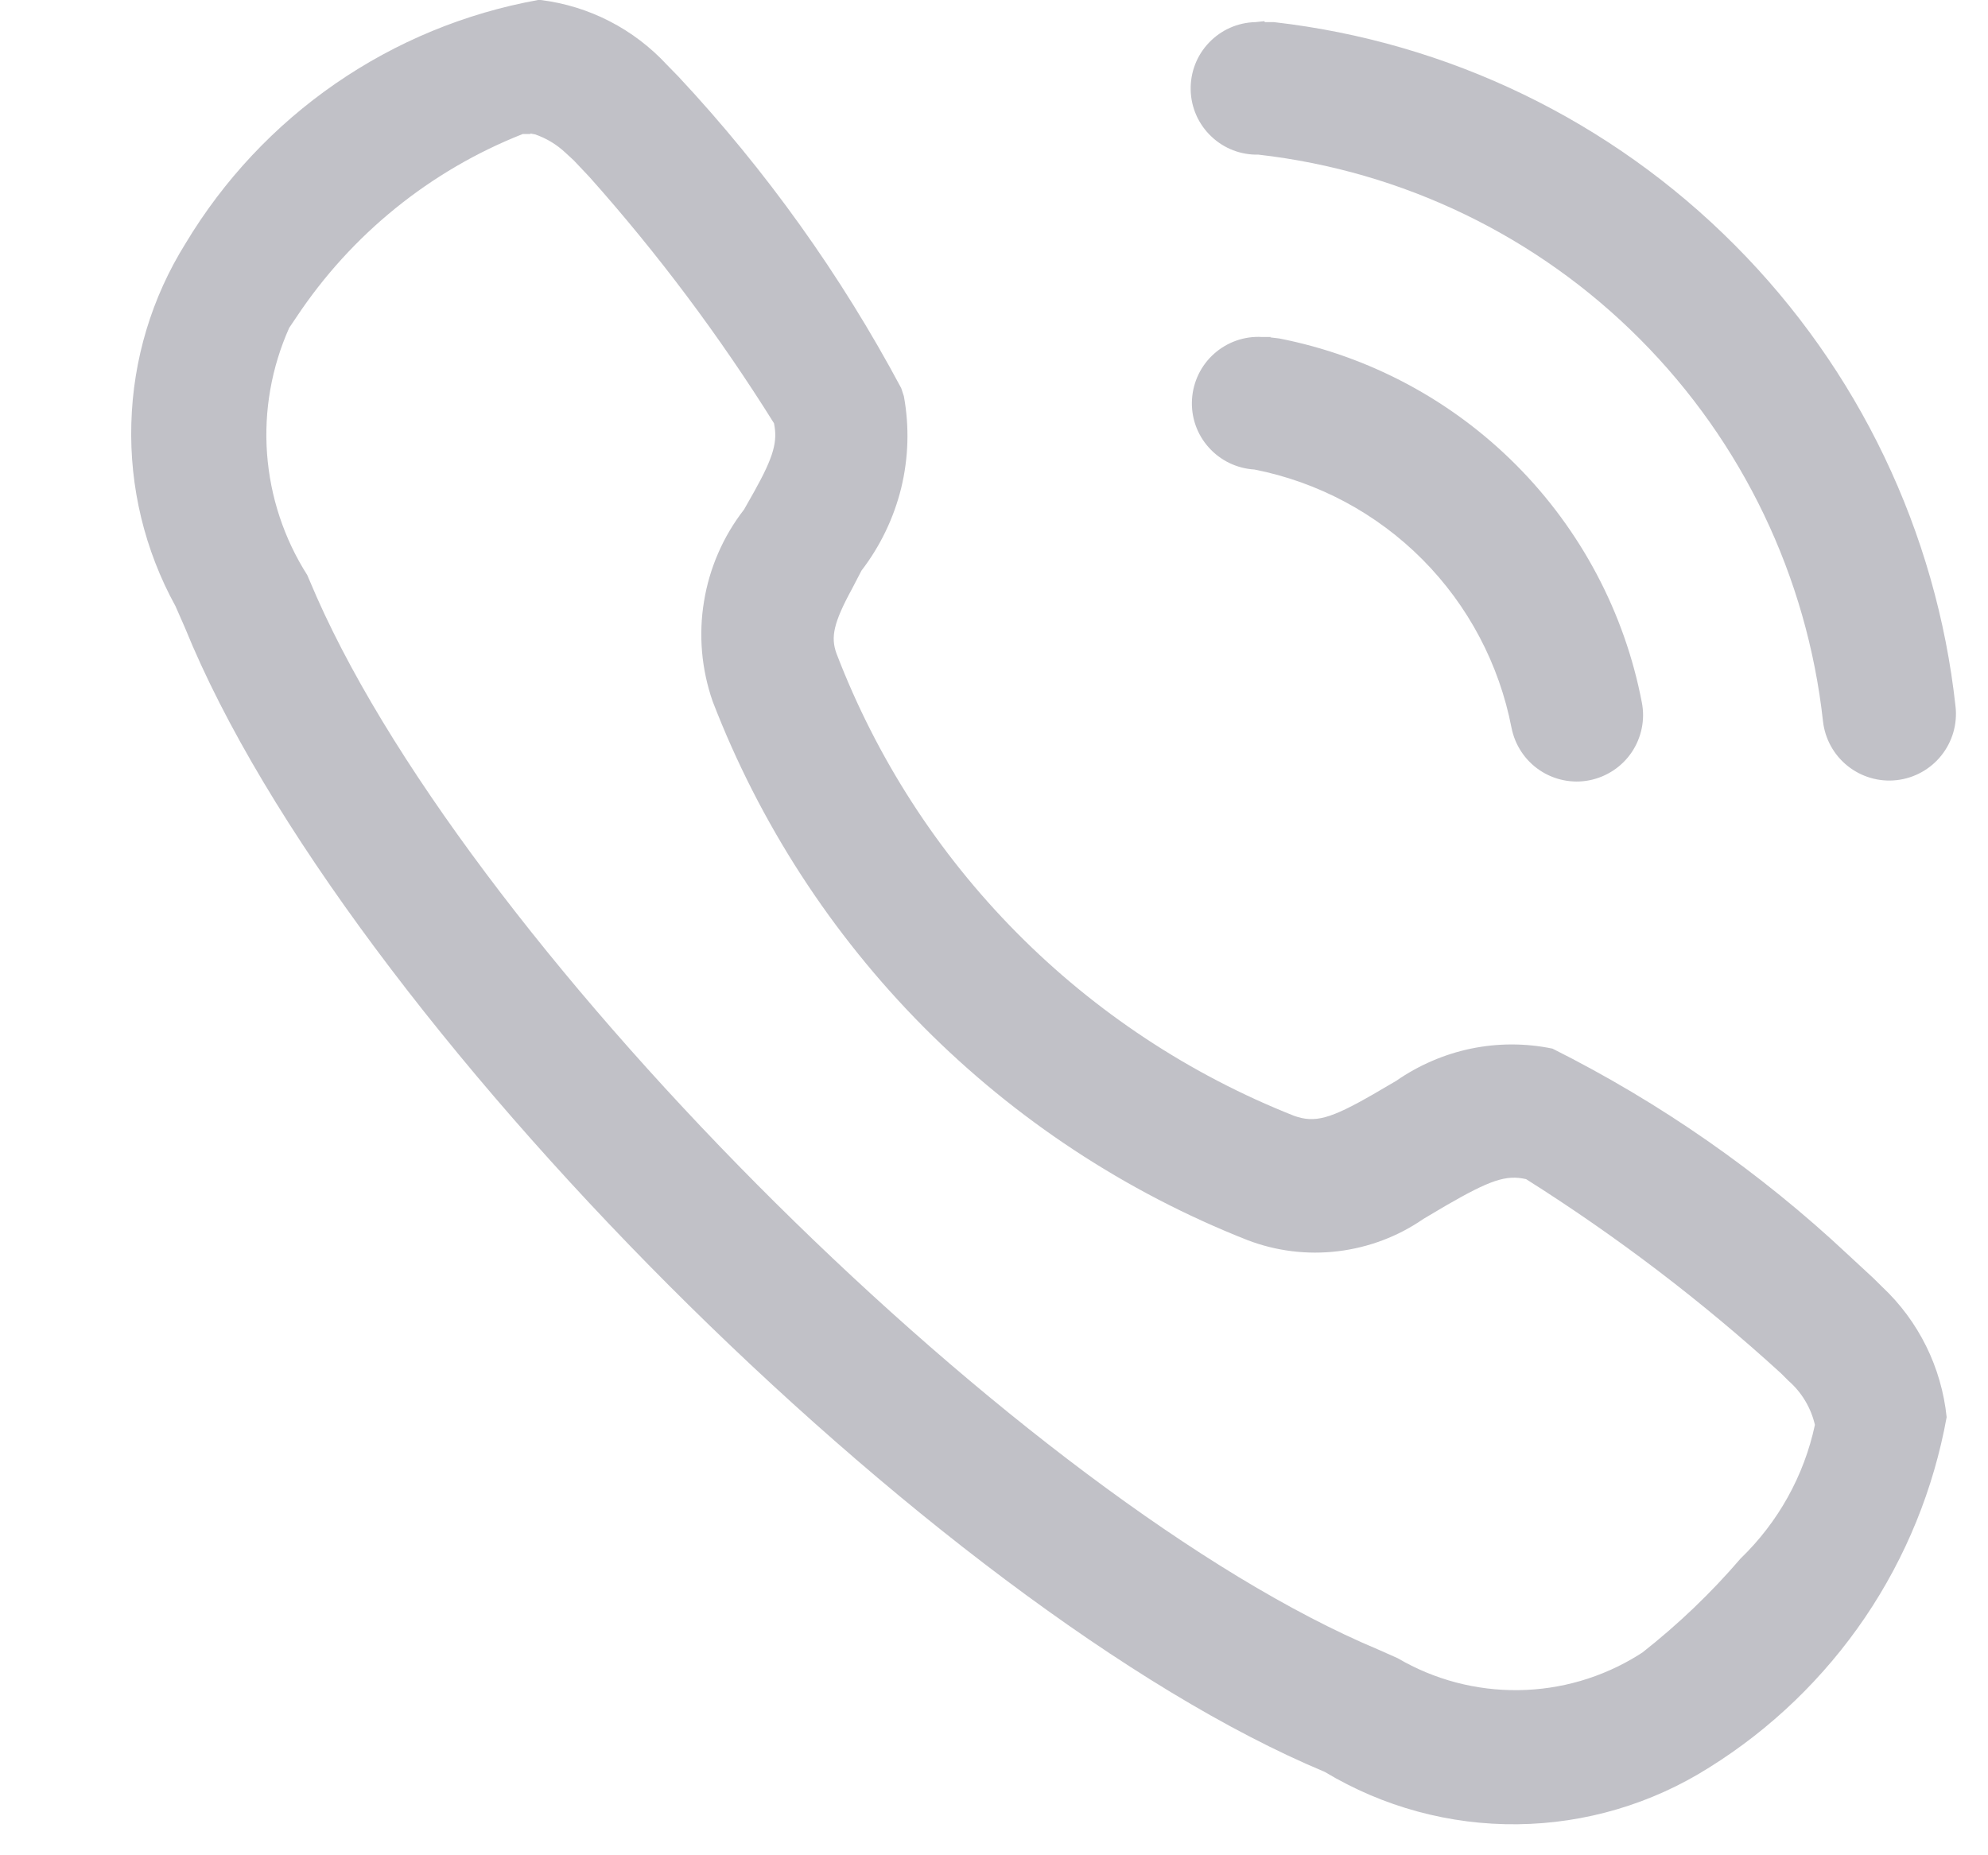 <svg width="15" height="14" viewBox="0 0 15 14" fill="none" xmlns="http://www.w3.org/2000/svg">
<path fill-rule="evenodd" clip-rule="evenodd" d="M4.079 0H4.06C3.511 0.099 2.99 0.314 2.531 0.631C2.072 0.948 1.687 1.359 1.4 1.837C1.145 2.245 1.004 2.714 0.991 3.195C0.977 3.676 1.092 4.152 1.324 4.574L1.396 4.738C2.589 7.676 7.066 12.147 9.996 13.371C10.435 13.635 10.938 13.772 11.451 13.766C11.963 13.76 12.463 13.612 12.896 13.338C13.363 13.047 13.763 12.661 14.072 12.206C14.381 11.75 14.59 11.235 14.688 10.694C14.649 10.318 14.477 9.969 14.201 9.71L14.133 9.643L13.944 9.468C13.28 8.845 12.528 8.321 11.714 7.913C11.511 7.871 11.302 7.871 11.099 7.913C10.897 7.955 10.705 8.038 10.535 8.156L10.364 8.256C10.038 8.444 9.921 8.476 9.764 8.42C8.978 8.109 8.265 7.638 7.671 7.038C7.076 6.437 6.613 5.719 6.311 4.93C6.267 4.807 6.289 4.699 6.431 4.439L6.5 4.306C6.642 4.121 6.744 3.909 6.8 3.682C6.855 3.455 6.862 3.22 6.82 2.99L6.8 2.929C6.345 2.076 5.78 1.286 5.12 0.579L5.033 0.49C4.783 0.219 4.445 0.045 4.079 0ZM4 1.007L4.037 1.014C4.122 1.043 4.2 1.09 4.266 1.152L4.329 1.21L4.448 1.336C4.964 1.915 5.429 2.536 5.84 3.194C5.868 3.33 5.84 3.442 5.691 3.709L5.614 3.845C5.457 4.047 5.353 4.286 5.312 4.538C5.27 4.791 5.293 5.05 5.377 5.292C5.731 6.212 6.273 7.048 6.967 7.748C7.661 8.447 8.493 8.995 9.41 9.357C9.628 9.441 9.863 9.47 10.095 9.442C10.326 9.414 10.548 9.331 10.74 9.198L10.909 9.098C11.243 8.905 11.365 8.863 11.515 8.898C12.198 9.329 12.842 9.819 13.439 10.364L13.494 10.419C13.594 10.506 13.664 10.623 13.694 10.752C13.612 11.137 13.416 11.488 13.133 11.761C12.911 12.02 12.663 12.257 12.395 12.468L12.361 12.49C12.089 12.659 11.777 12.75 11.457 12.754C11.137 12.758 10.822 12.675 10.546 12.513L10.4 12.448C7.752 11.34 3.591 7.217 2.39 4.506L2.318 4.339C2.143 4.064 2.039 3.749 2.015 3.424C1.991 3.098 2.049 2.772 2.182 2.474L2.236 2.394C2.651 1.769 3.247 1.286 3.945 1.011H4.004L4 1.007ZM9.544 0.167H9.612C10.928 0.317 12.154 0.909 13.088 1.848C14.023 2.786 14.611 4.014 14.755 5.331C14.77 5.464 14.731 5.597 14.648 5.701C14.565 5.805 14.444 5.872 14.311 5.887C14.178 5.902 14.045 5.863 13.941 5.78C13.837 5.697 13.77 5.576 13.755 5.443C13.635 4.353 13.148 3.336 12.374 2.559C11.601 1.782 10.585 1.291 9.496 1.167C9.363 1.17 9.235 1.121 9.139 1.029C9.043 0.938 8.987 0.812 8.984 0.679C8.981 0.546 9.03 0.418 9.122 0.322C9.213 0.226 9.339 0.17 9.472 0.167L9.539 0.16L9.544 0.167ZM9.585 2.546L9.652 2.554C10.33 2.687 10.952 3.019 11.44 3.509C11.927 3.998 12.258 4.622 12.388 5.3C12.414 5.43 12.386 5.566 12.312 5.676C12.238 5.786 12.123 5.862 11.993 5.888C11.863 5.914 11.727 5.886 11.617 5.812C11.507 5.738 11.431 5.623 11.405 5.493C11.312 5.012 11.078 4.569 10.733 4.222C10.387 3.874 9.946 3.638 9.465 3.543C9.332 3.535 9.208 3.475 9.12 3.376C9.031 3.277 8.986 3.147 8.994 3.014C9.002 2.881 9.062 2.757 9.161 2.669C9.26 2.581 9.39 2.535 9.523 2.543H9.589L9.585 2.546Z" fill="#C1C1C7"/>
</svg>
